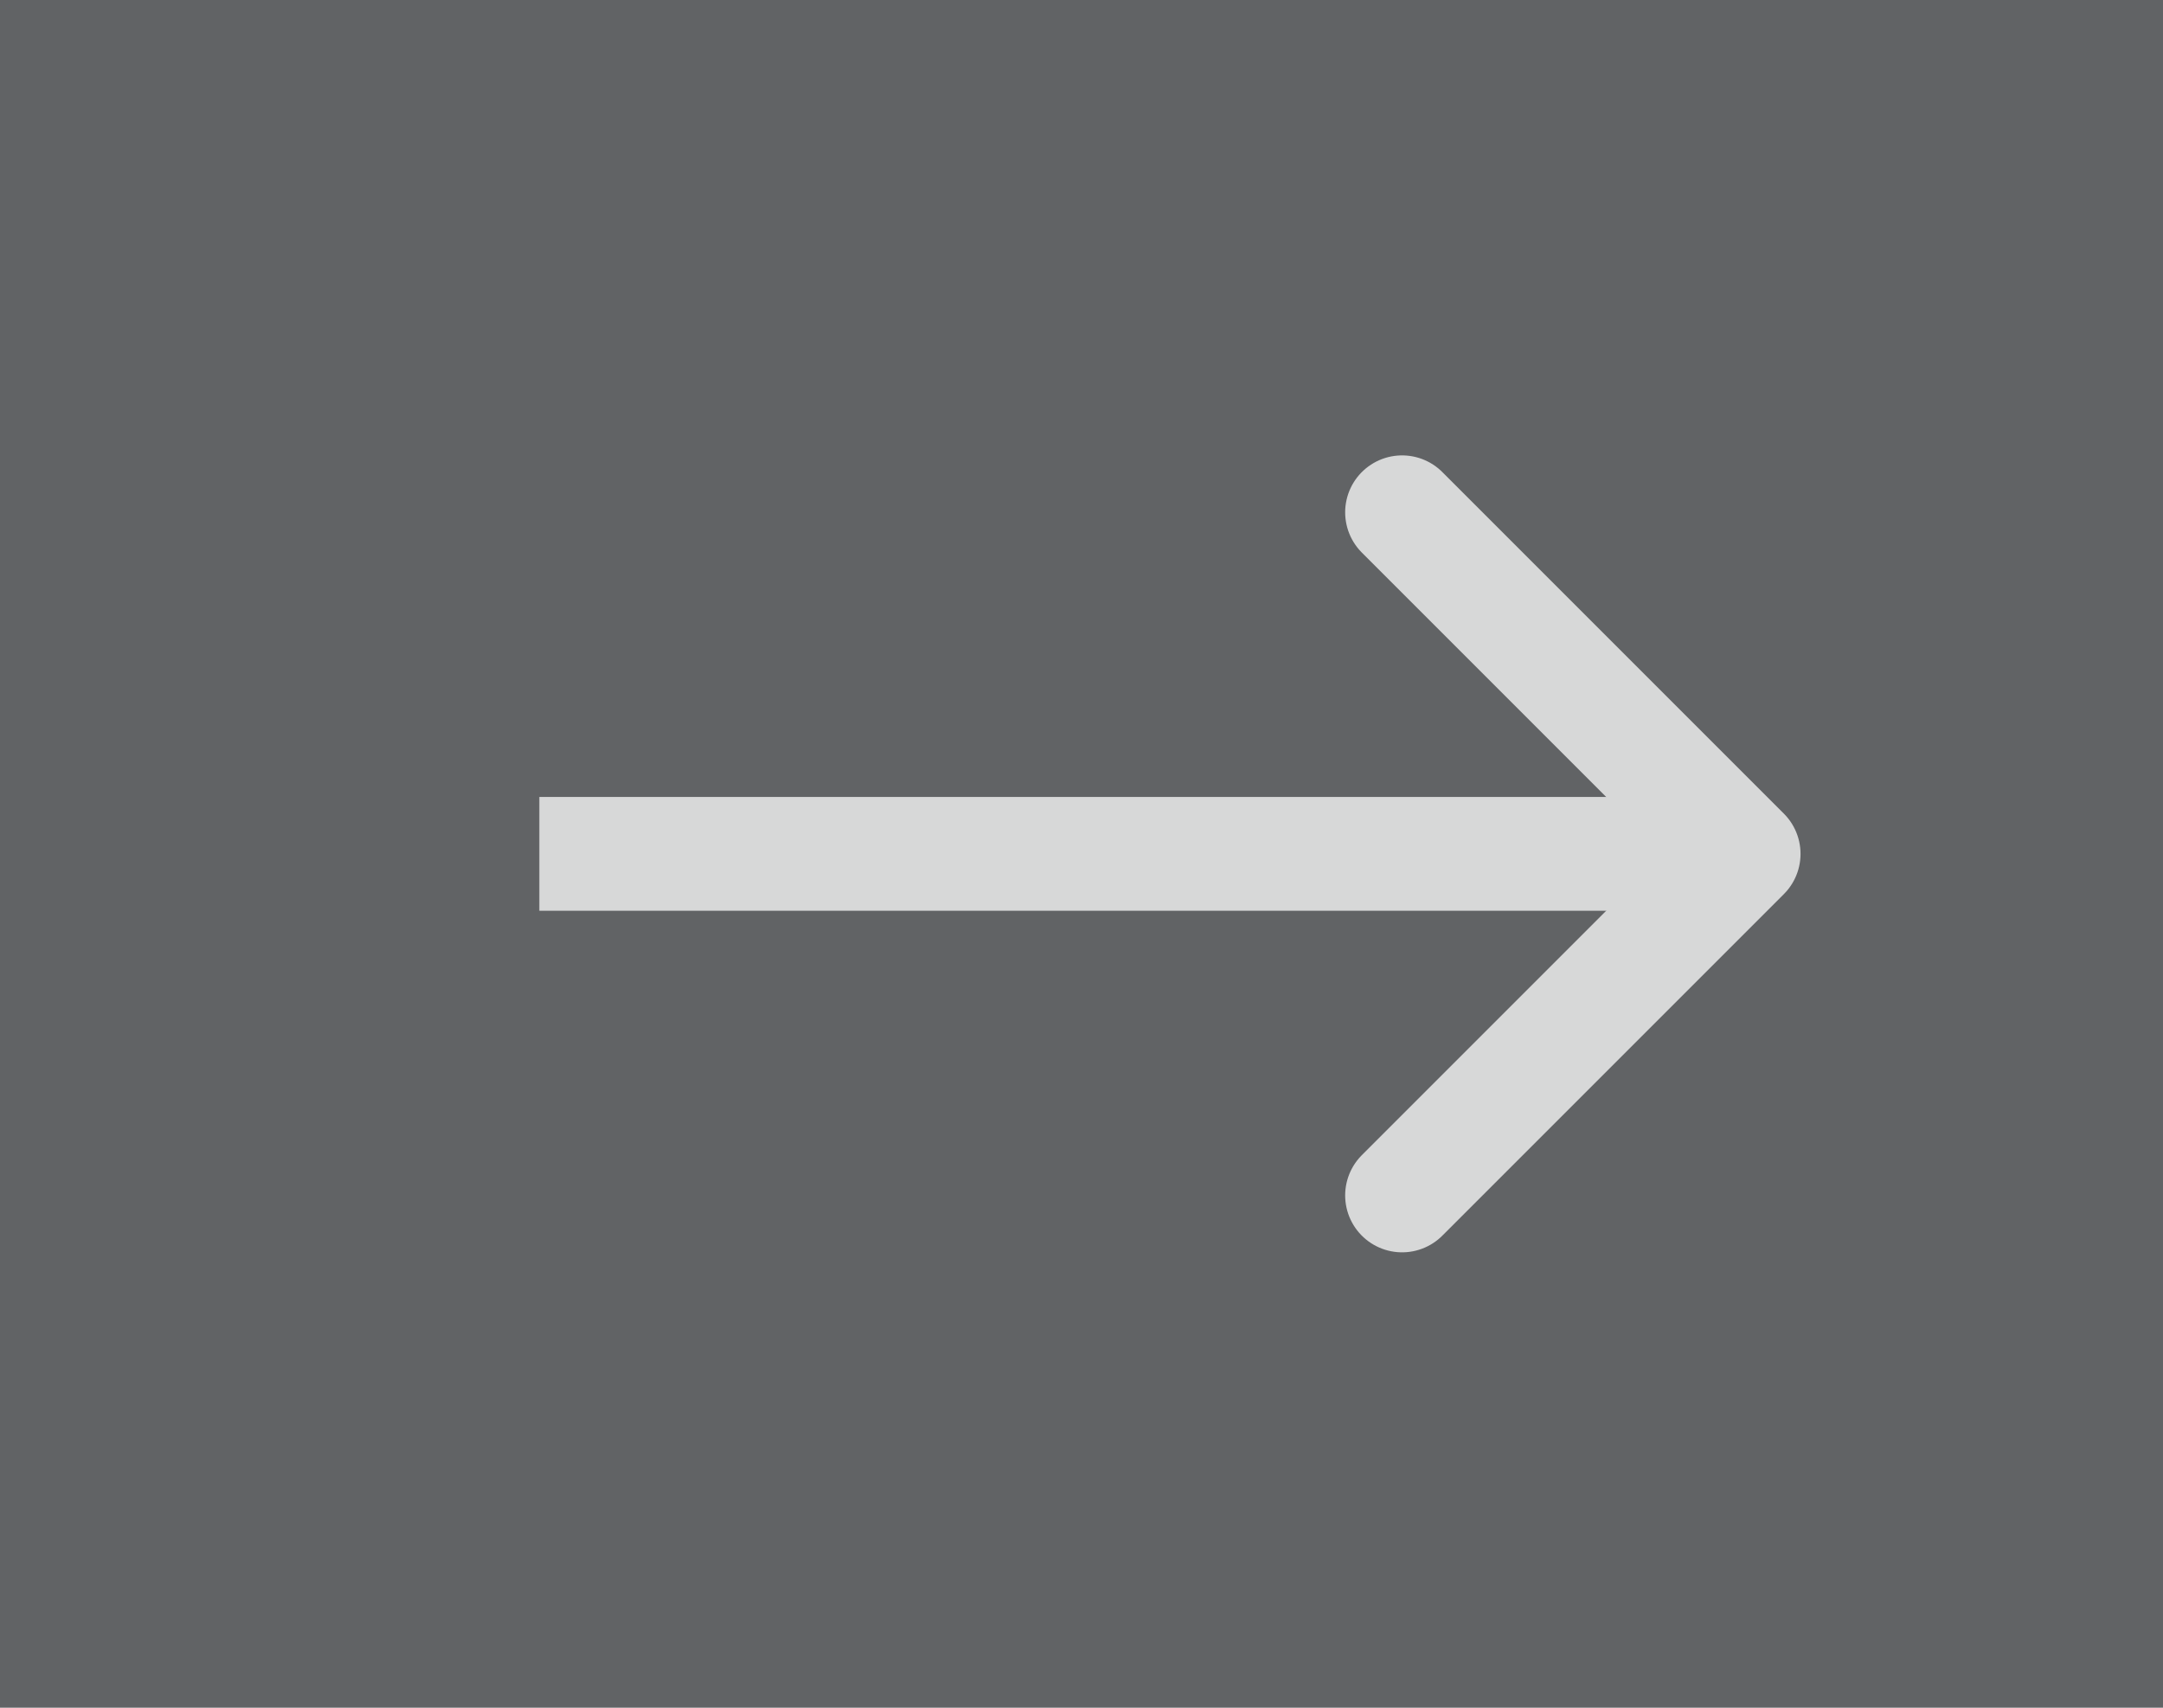 <?xml version="1.0" encoding="UTF-8"?>
<svg width="38px" height="30px" viewBox="0 0 38 30" version="1.1" xmlns="http://www.w3.org/2000/svg" xmlns:xlink="http://www.w3.org/1999/xlink">
    <!-- Generator: Sketch 46.2 (44496) - http://www.bohemiancoding.com/sketch -->
    <title>Group 4</title>
    <desc>Created with Sketch.</desc>
    <defs></defs>
    <g id="Page-1" stroke="none" stroke-width="1" fill="none" fill-rule="evenodd">
        <g id="Artboard" transform="translate(-27, -42)">
            <g id="Group-4" transform="translate(26, 42)">
                <rect id="Rectangle-4" fill="#616365" x="0.814" y="0" width="38.978" height="30"></rect>
                <g id="right-arrow" opacity="0.75" transform="translate(21.053, 15) scale(-1, -1) rotate(-180) translate(-21.053, -15) translate(9.474, 9)" stroke="#FFFFFF" stroke-width="2">
                    <polyline id="arrowhead" stroke-linecap="round" stroke-linejoin="round" points="16.158 6.03961325e-14 22.158 6 16.158 12"></polyline>
                    <path d="M21.101,6 L1.001,6" id="Line"></path>
                </g>
            </g>
        </g>
    </g>
</svg>
